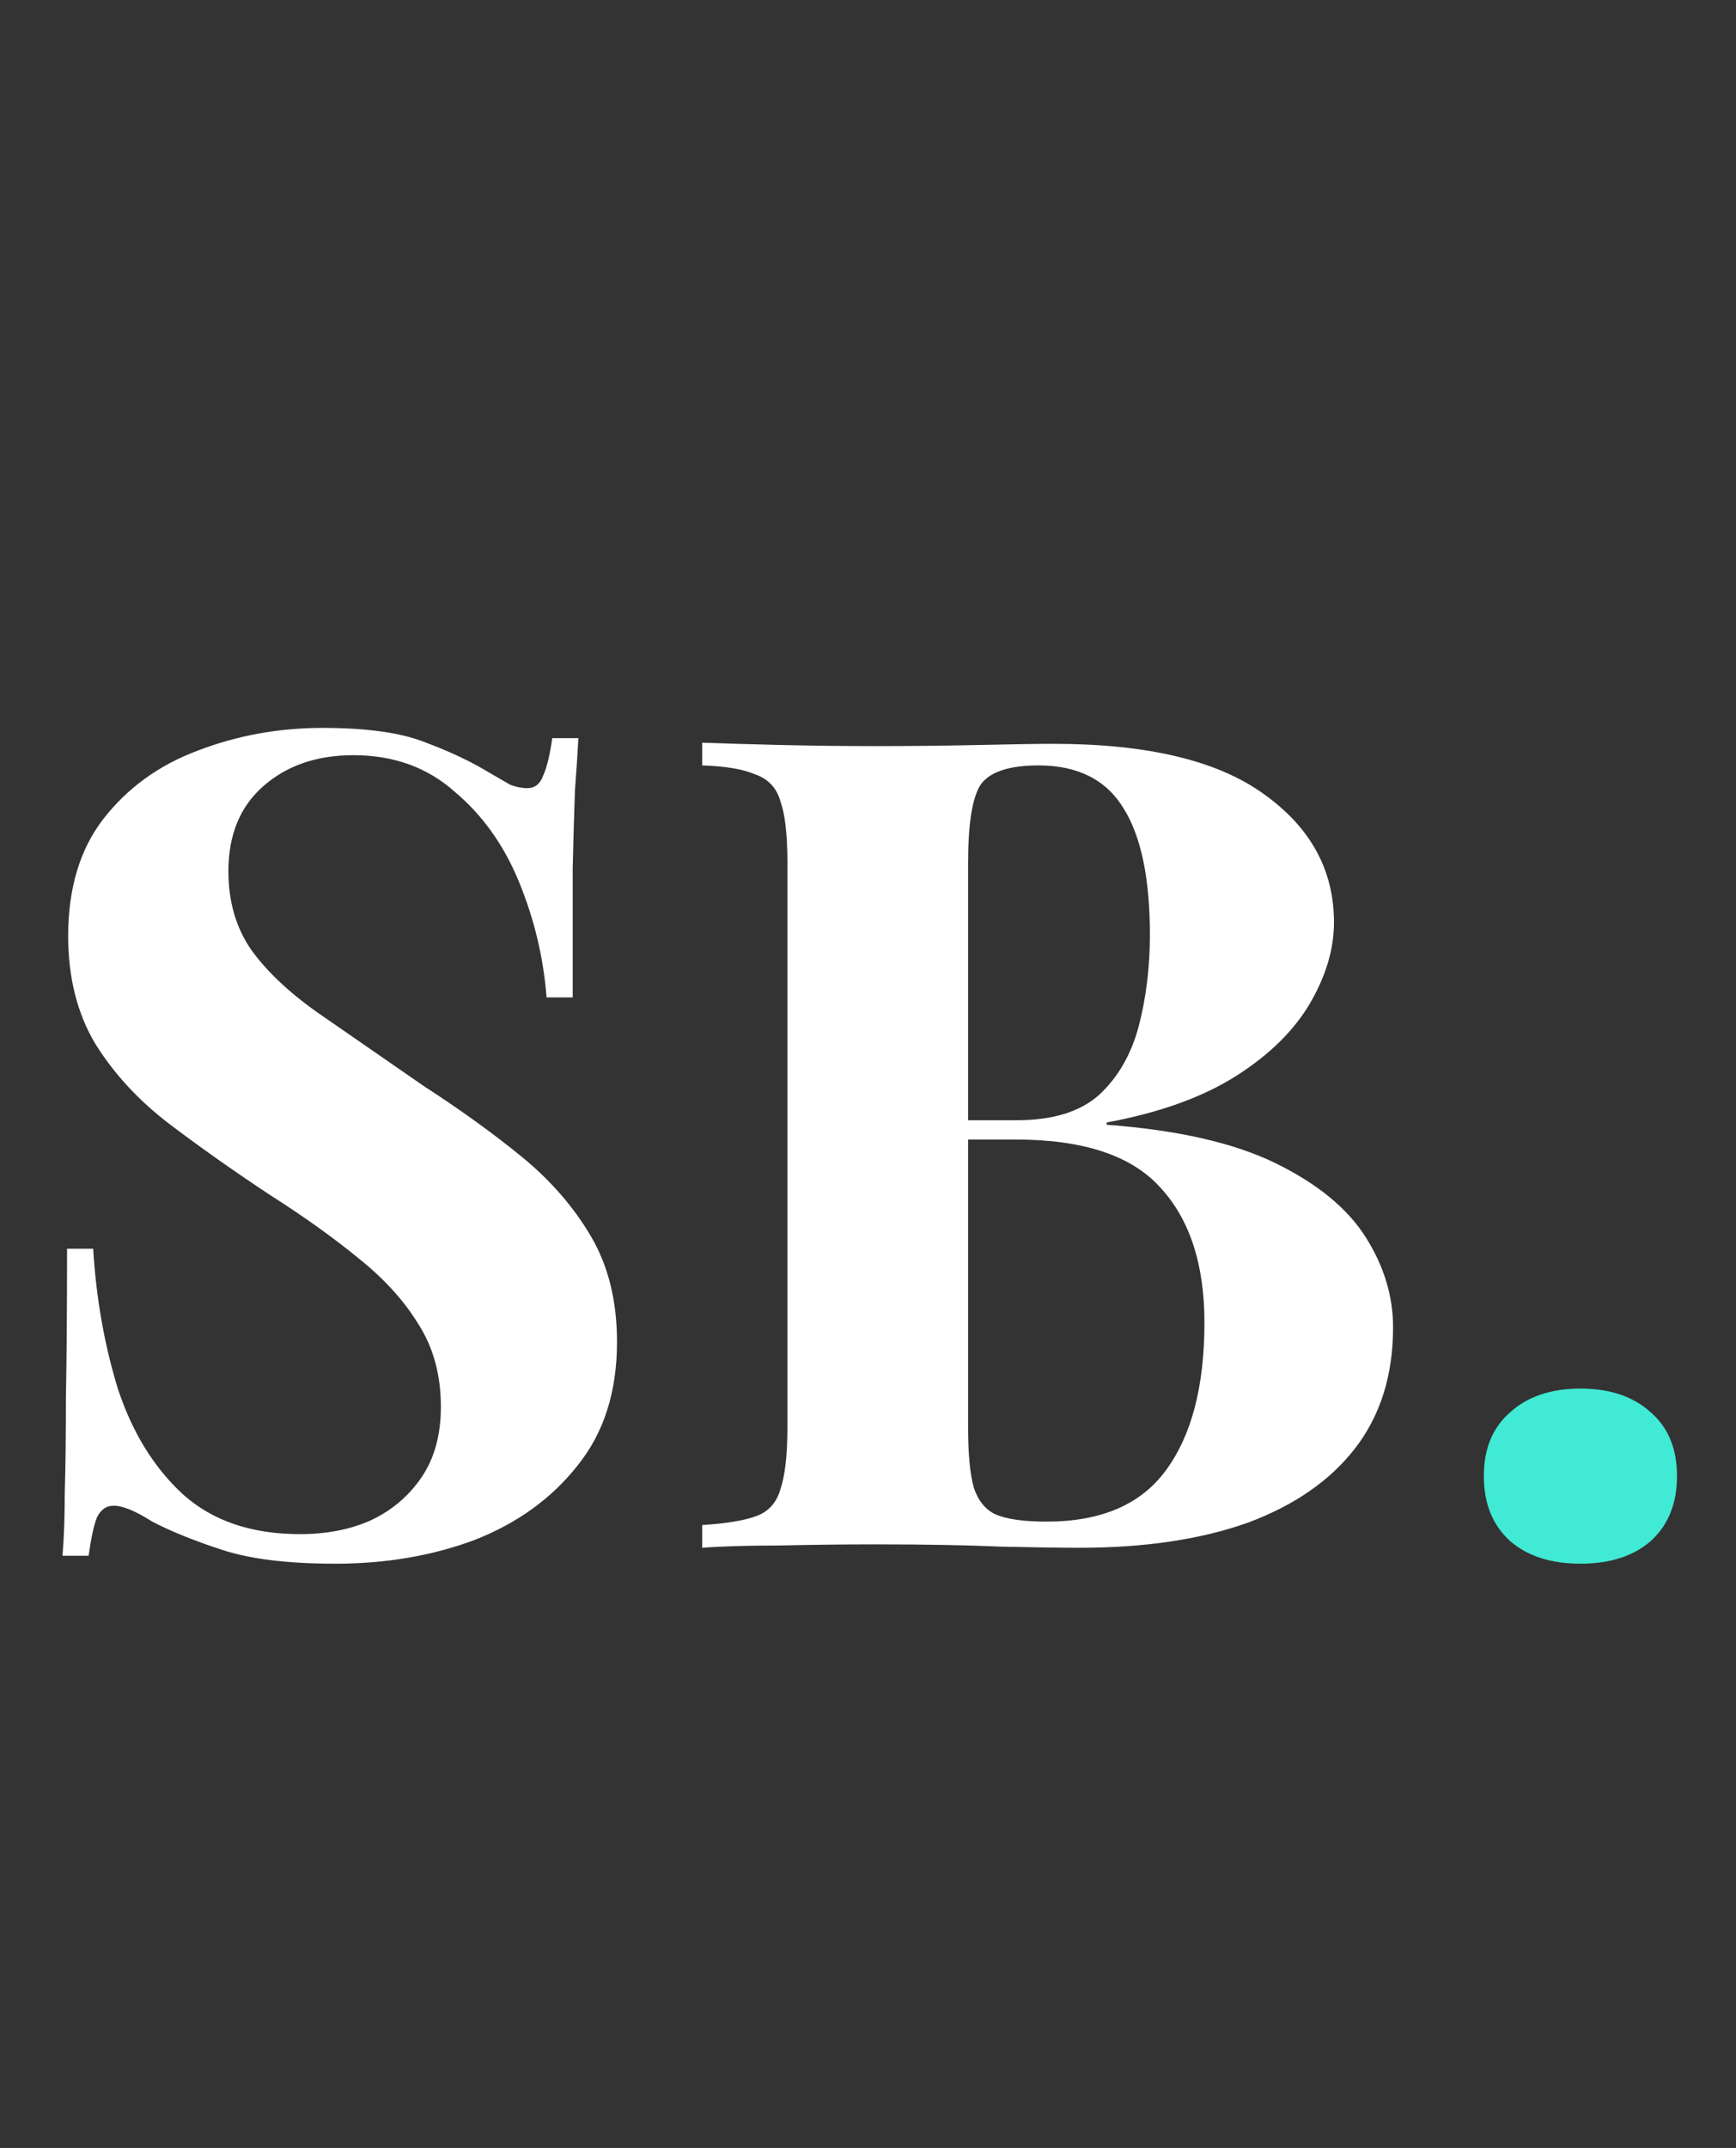 <svg width="55" height="68" viewBox="0 0 55 68" fill="none" xmlns="http://www.w3.org/2000/svg">
<rect x="0" y="0" width="55" height="68" fill="#333333" stroke="none"/>
<path d="M10.224 23.044C11.64 23.044 12.732 23.2 13.5 23.512C14.268 23.8 14.928 24.112 15.48 24.448C15.768 24.616 15.996 24.748 16.164 24.844C16.356 24.916 16.536 24.952 16.704 24.952C16.944 24.952 17.112 24.82 17.208 24.556C17.328 24.292 17.424 23.896 17.496 23.368H18.324C18.3 23.824 18.264 24.376 18.216 25.024C18.192 25.648 18.168 26.476 18.144 27.508C18.144 28.54 18.144 29.896 18.144 31.576H17.316C17.22 30.328 16.932 29.116 16.452 27.94C15.972 26.764 15.288 25.804 14.4 25.06C13.536 24.292 12.468 23.908 11.196 23.908C10.044 23.908 9.096 24.232 8.352 24.88C7.608 25.528 7.236 26.428 7.236 27.58C7.236 28.54 7.476 29.368 7.956 30.064C8.436 30.736 9.132 31.396 10.044 32.044C10.98 32.692 12.108 33.472 13.428 34.384C14.58 35.128 15.612 35.872 16.524 36.616C17.436 37.36 18.168 38.2 18.72 39.136C19.272 40.072 19.548 41.188 19.548 42.484C19.548 44.068 19.128 45.376 18.288 46.408C17.472 47.44 16.392 48.22 15.048 48.748C13.704 49.252 12.228 49.504 10.62 49.504C9.132 49.504 7.944 49.36 7.056 49.072C6.168 48.784 5.424 48.484 4.824 48.172C4.296 47.836 3.888 47.668 3.6 47.668C3.36 47.668 3.18 47.8 3.06 48.064C2.964 48.328 2.88 48.724 2.808 49.252H1.98C2.028 48.676 2.052 48.004 2.052 47.236C2.076 46.468 2.088 45.472 2.088 44.248C2.112 43 2.124 41.428 2.124 39.532H2.952C3.048 41.116 3.312 42.604 3.744 43.996C4.2 45.364 4.884 46.468 5.796 47.308C6.732 48.148 7.968 48.568 9.504 48.568C10.344 48.568 11.088 48.424 11.736 48.136C12.408 47.824 12.948 47.368 13.356 46.768C13.764 46.168 13.968 45.424 13.968 44.536C13.968 43.528 13.728 42.652 13.248 41.908C12.792 41.164 12.156 40.468 11.34 39.82C10.548 39.172 9.624 38.512 8.568 37.84C7.44 37.096 6.384 36.352 5.4 35.608C4.416 34.864 3.624 34.012 3.024 33.052C2.448 32.092 2.16 30.952 2.16 29.632C2.16 28.12 2.532 26.884 3.276 25.924C4.044 24.94 5.04 24.22 6.264 23.764C7.512 23.284 8.832 23.044 10.224 23.044ZM22.247 23.512C22.871 23.536 23.687 23.56 24.695 23.584C25.703 23.608 26.711 23.62 27.719 23.62C28.871 23.62 29.987 23.608 31.067 23.584C32.147 23.56 32.915 23.548 33.371 23.548C36.347 23.548 38.567 24.076 40.031 25.132C41.519 26.188 42.263 27.544 42.263 29.2C42.263 30.04 42.011 30.892 41.507 31.756C41.003 32.62 40.223 33.388 39.167 34.06C38.111 34.732 36.743 35.224 35.063 35.536V35.608C37.319 35.776 39.107 36.184 40.427 36.832C41.747 37.48 42.695 38.26 43.271 39.172C43.847 40.084 44.135 41.032 44.135 42.016C44.135 43.528 43.739 44.8 42.947 45.832C42.155 46.864 41.015 47.656 39.527 48.208C38.039 48.736 36.263 49 34.199 49C33.623 49 32.795 48.988 31.715 48.964C30.635 48.916 29.327 48.892 27.791 48.892C26.735 48.892 25.703 48.904 24.695 48.928C23.687 48.928 22.871 48.952 22.247 49V48.28C23.015 48.232 23.591 48.136 23.975 47.992C24.359 47.848 24.611 47.56 24.731 47.128C24.875 46.696 24.947 46.048 24.947 45.184V27.328C24.947 26.44 24.875 25.792 24.731 25.384C24.611 24.952 24.347 24.664 23.939 24.52C23.555 24.352 22.991 24.256 22.247 24.232V23.512ZM32.903 24.232C31.967 24.232 31.355 24.436 31.067 24.844C30.803 25.252 30.671 26.08 30.671 27.328V45.184C30.671 46.024 30.731 46.66 30.851 47.092C30.995 47.524 31.235 47.812 31.571 47.956C31.931 48.1 32.459 48.172 33.155 48.172C34.883 48.172 36.143 47.632 36.935 46.552C37.751 45.448 38.159 43.888 38.159 41.872C38.159 40.024 37.691 38.596 36.755 37.588C35.843 36.58 34.319 36.076 32.183 36.076H29.123C29.123 36.076 29.123 35.98 29.123 35.788C29.123 35.572 29.123 35.464 29.123 35.464H32.219C33.347 35.464 34.211 35.2 34.811 34.672C35.411 34.12 35.831 33.4 36.071 32.512C36.311 31.6 36.431 30.628 36.431 29.596C36.431 27.82 36.155 26.488 35.603 25.6C35.051 24.688 34.151 24.232 32.903 24.232Z" fill="white"/>
<path d="M50.071 43.96C51.007 43.96 51.751 44.212 52.303 44.716C52.855 45.196 53.131 45.868 53.131 46.732C53.131 47.596 52.855 48.28 52.303 48.784C51.751 49.264 51.007 49.504 50.071 49.504C49.135 49.504 48.391 49.264 47.839 48.784C47.287 48.28 47.011 47.596 47.011 46.732C47.011 45.868 47.287 45.196 47.839 44.716C48.391 44.212 49.135 43.96 50.071 43.96Z" fill="#41EAD4"/>
</svg>
